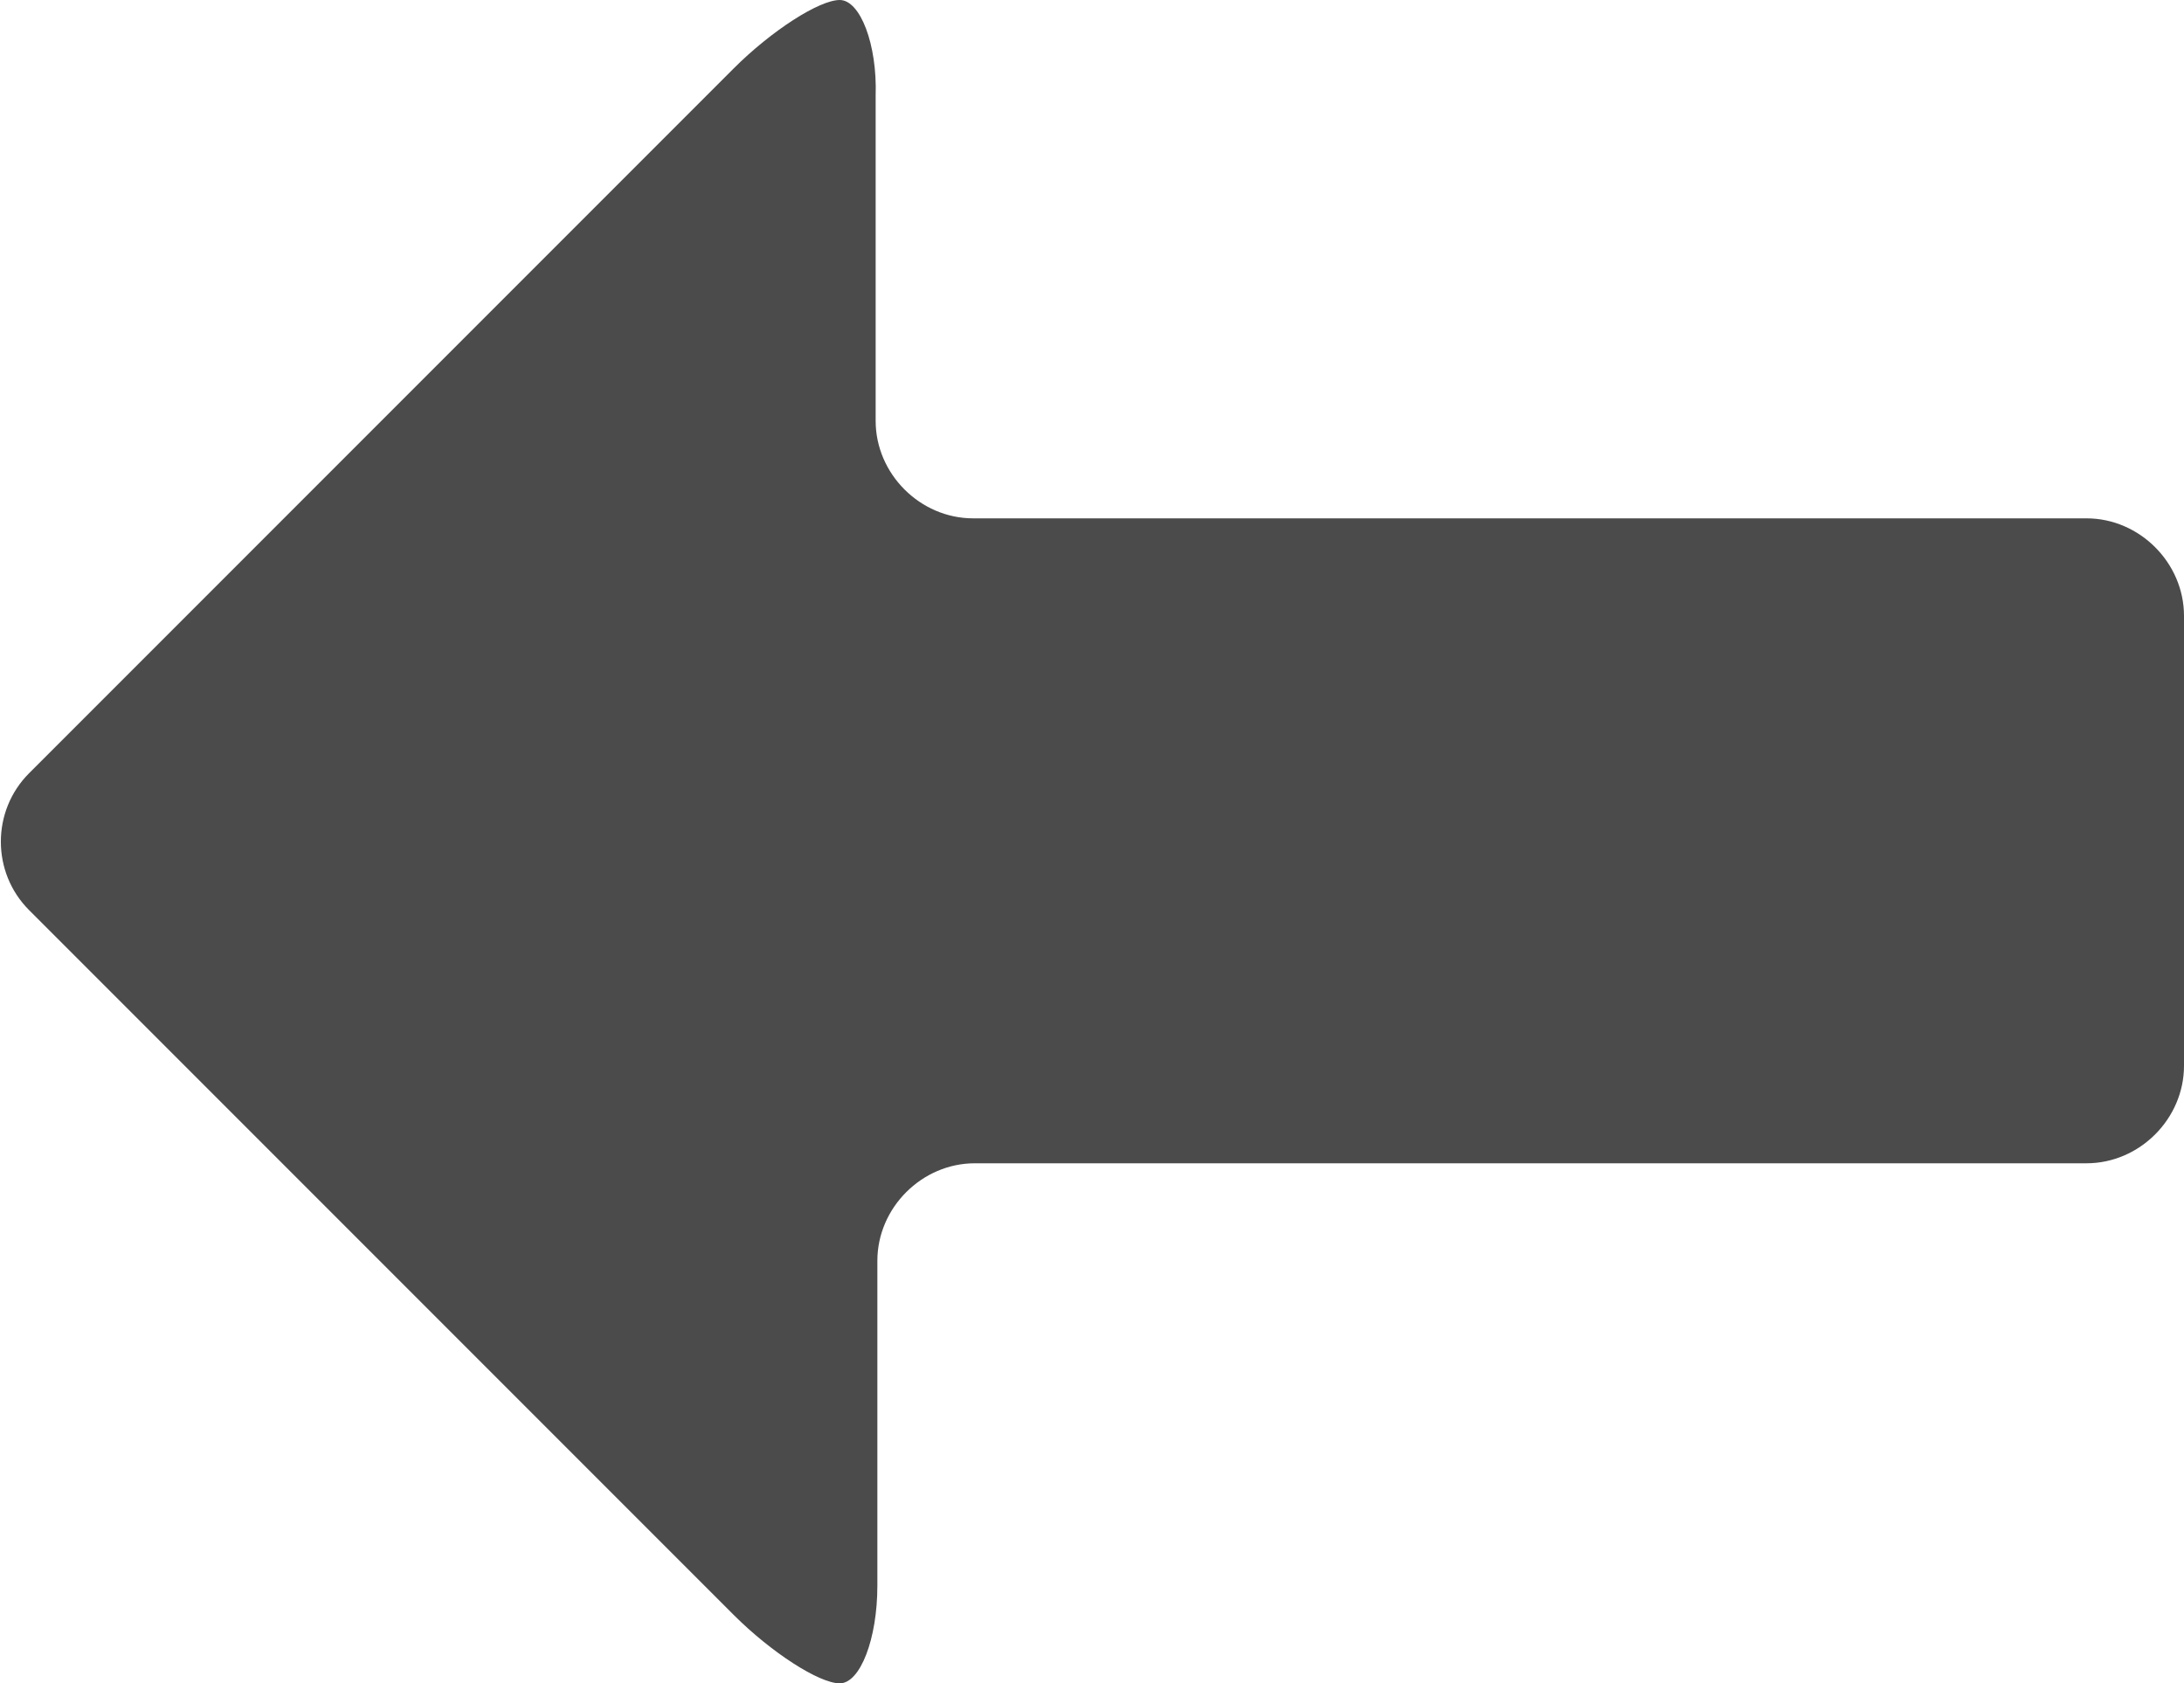 <?xml version="1.0" encoding="utf-8"?>
<!-- Generator: Adobe Illustrator 22.1.0, SVG Export Plug-In . SVG Version: 6.00 Build 0)  -->
<svg version="1.1" id="Layer_1" xmlns="http://www.w3.org/2000/svg" xmlns:xlink="http://www.w3.org/1999/xlink" x="0px" y="0px"
	 viewBox="0 0 127.7 98.4" style="enable-background:new 0 0 127.7 98.4;" xml:space="preserve">
<style type="text/css">
	.st0{fill:#4C4B4B;}
</style>
<g>
	<path class="st0" d="M49.1,0c-1.2,0-4,1.8-6.2,4L1.7,45.2c-2.2,2.2-2.2,5.8,0,8l41.2,41.2c2.2,2.2,5,4,6.2,4c1.2,0,2.2-2.6,2.2-5.7
		v-19c0-3.1,2.6-5.7,5.7-5.7H122c3.1,0,5.7-2.6,5.7-5.7V36c0-3.1-2.6-5.7-5.7-5.7l-65.1,0c-3.1,0-5.7-2.6-5.7-5.7v-19
		C51.3,2.6,50.3,0,49.1,0z"/>
</g>
</svg>
